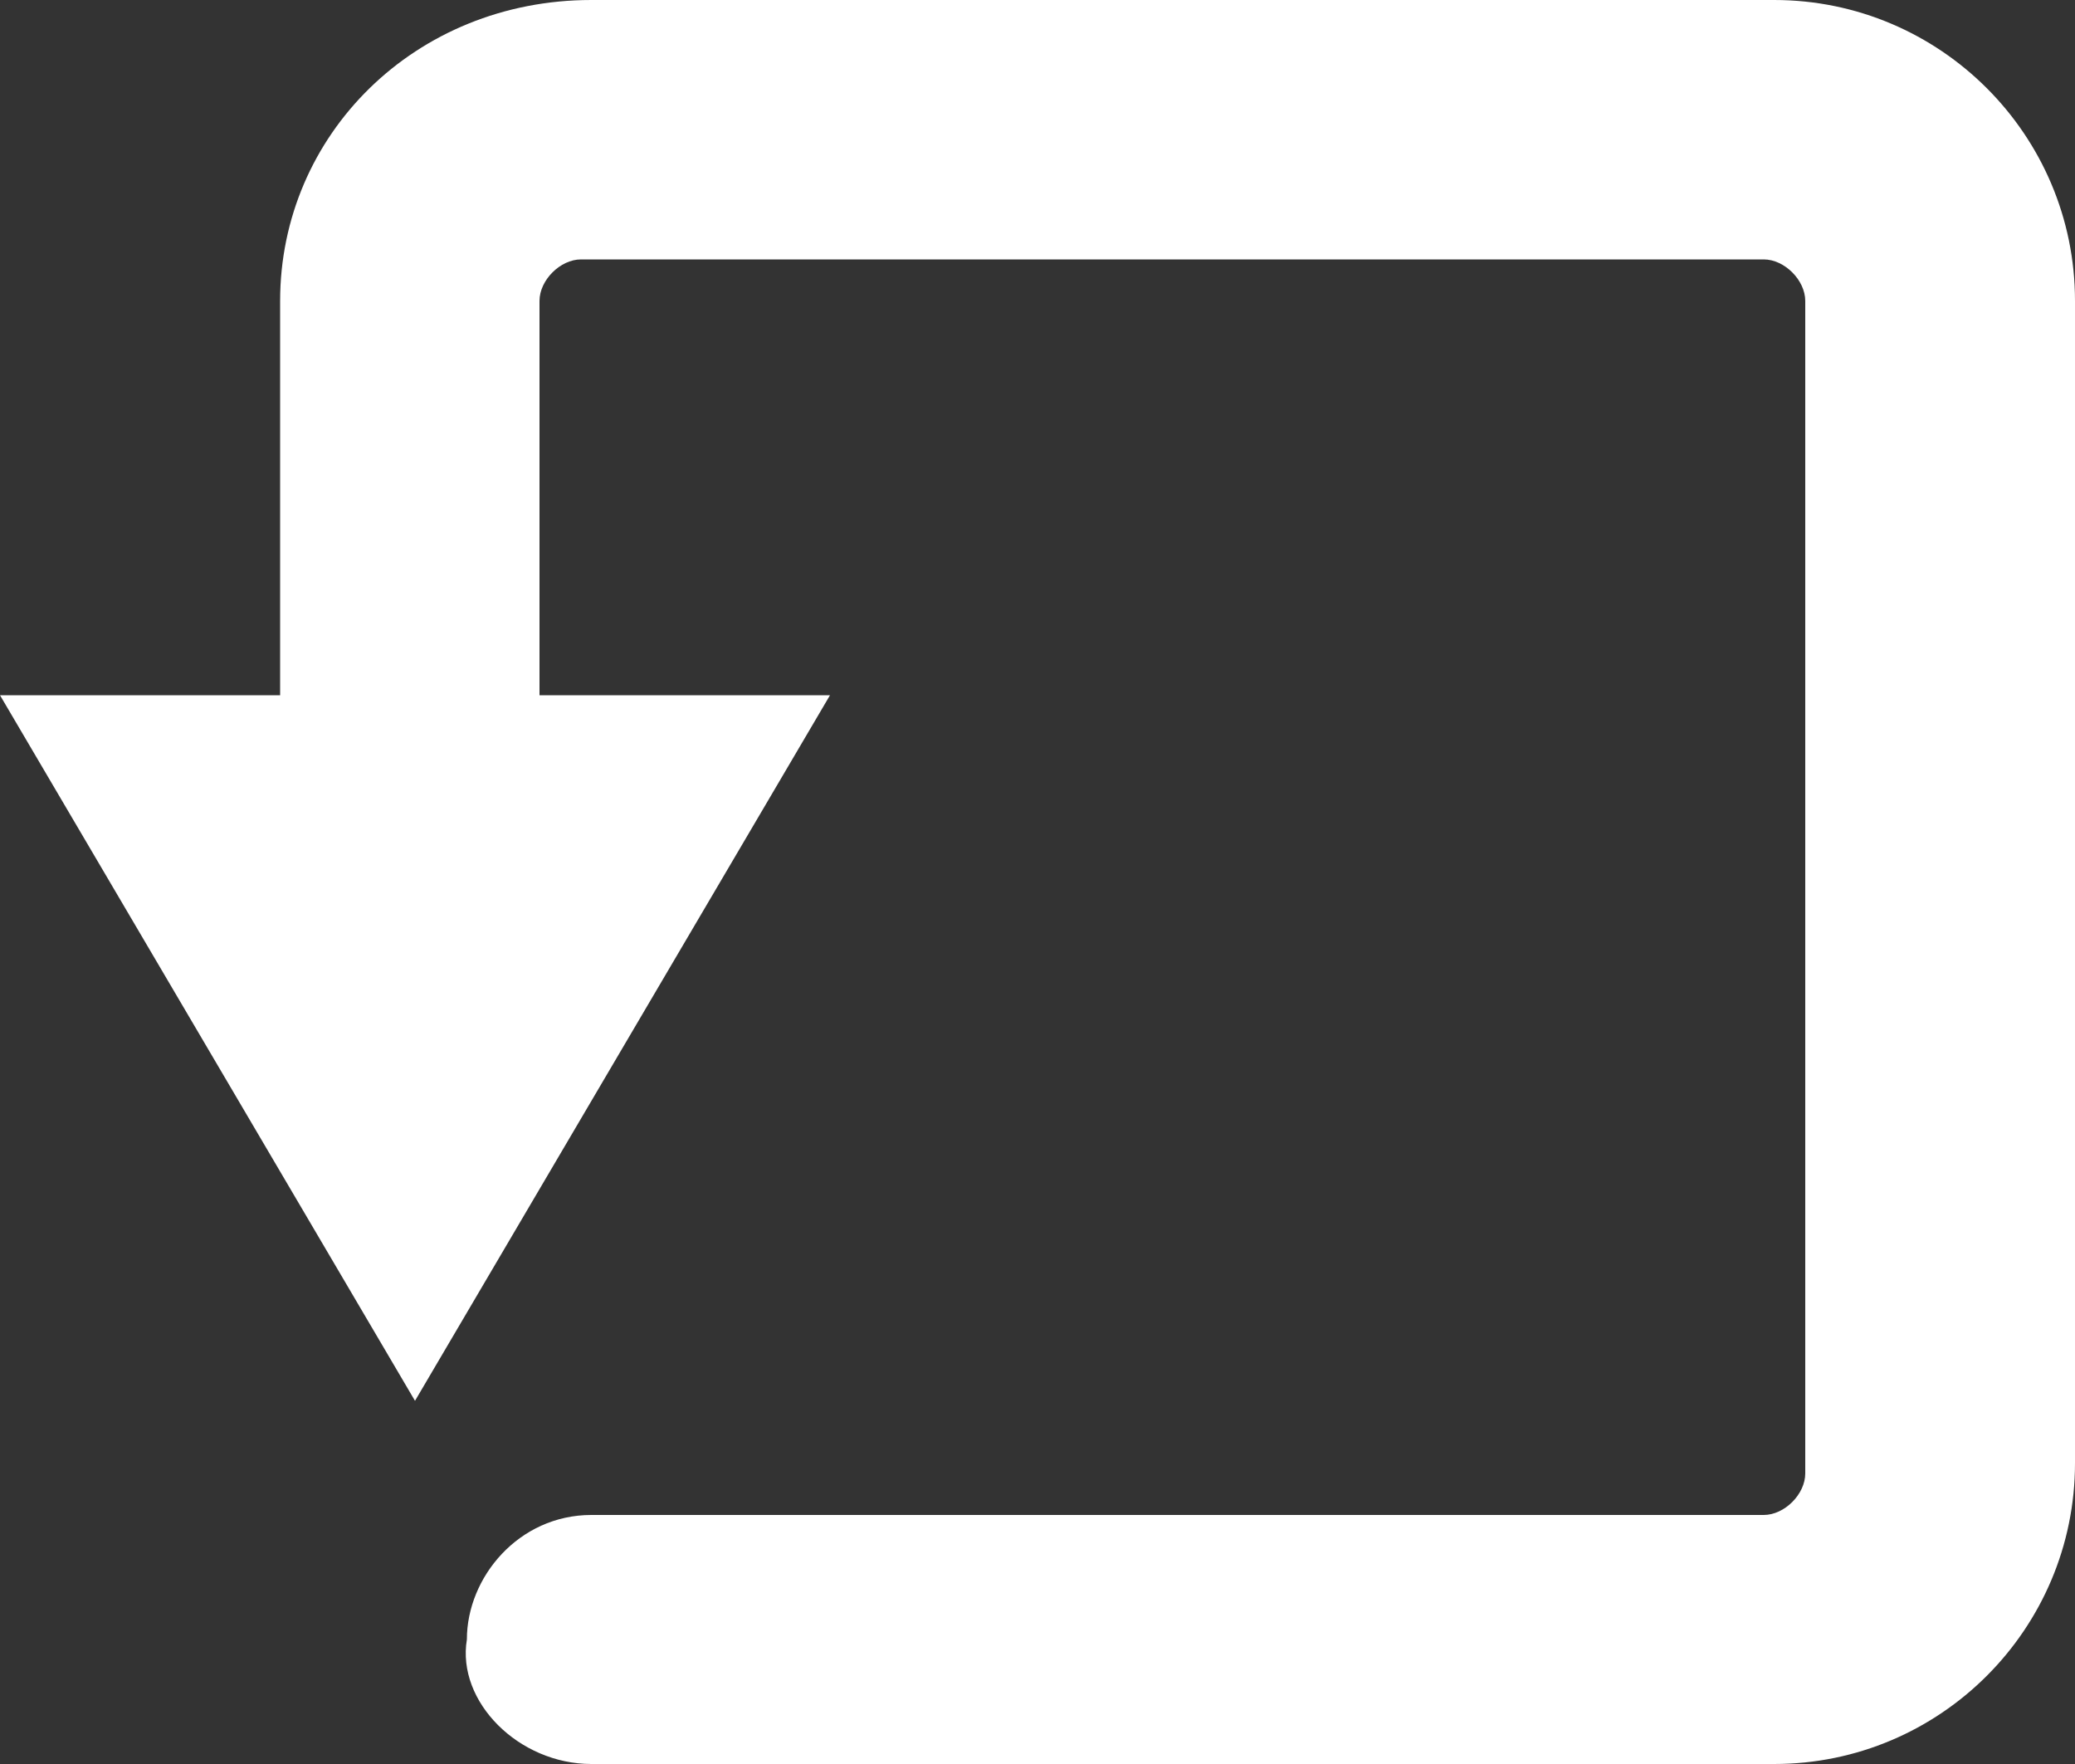 <?xml version="1.0" encoding="utf-8"?>
<!-- Generator: Adobe Illustrator 18.0.0, SVG Export Plug-In . SVG Version: 6.00 Build 0)  -->
<!DOCTYPE svg PUBLIC "-//W3C//DTD SVG 1.1//EN" "http://www.w3.org/Graphics/SVG/1.1/DTD/svg11.dtd">
<svg version="1.1" id="Слой_1" xmlns="http://www.w3.org/2000/svg" xmlns:xlink="http://www.w3.org/1999/xlink" x="0px" y="0px"
	 width="20px" height="17px" viewBox="0 0 20 17" enable-background="new 0 0 20 17" xml:space="preserve">
<rect x="0" y="0" width="20" height="17" fill="#333333" stroke="none"/>
<g>
	<g>
		<path fill="#FFFFFF" d="M17.1,0H5.7C4,0,2.7,1.3,2.7,2.9v3.8H0l4,6.8l4-6.8H5.2V2.9c0-0.2,0.2-0.4,0.4-0.4h11.4
			c0.2,0,0.4,0.2,0.4,0.4v11.3c0,0.2-0.2,0.4-0.4,0.4H5.7c-0.7,0-1.2,0.6-1.2,1.2C4.4,16.4,5,17,5.7,17h11.4c1.6,0,2.9-1.3,2.9-2.9
			V2.9C20,1.3,18.7,0,17.1,0z"/>
	</g>
</g>
</svg>
